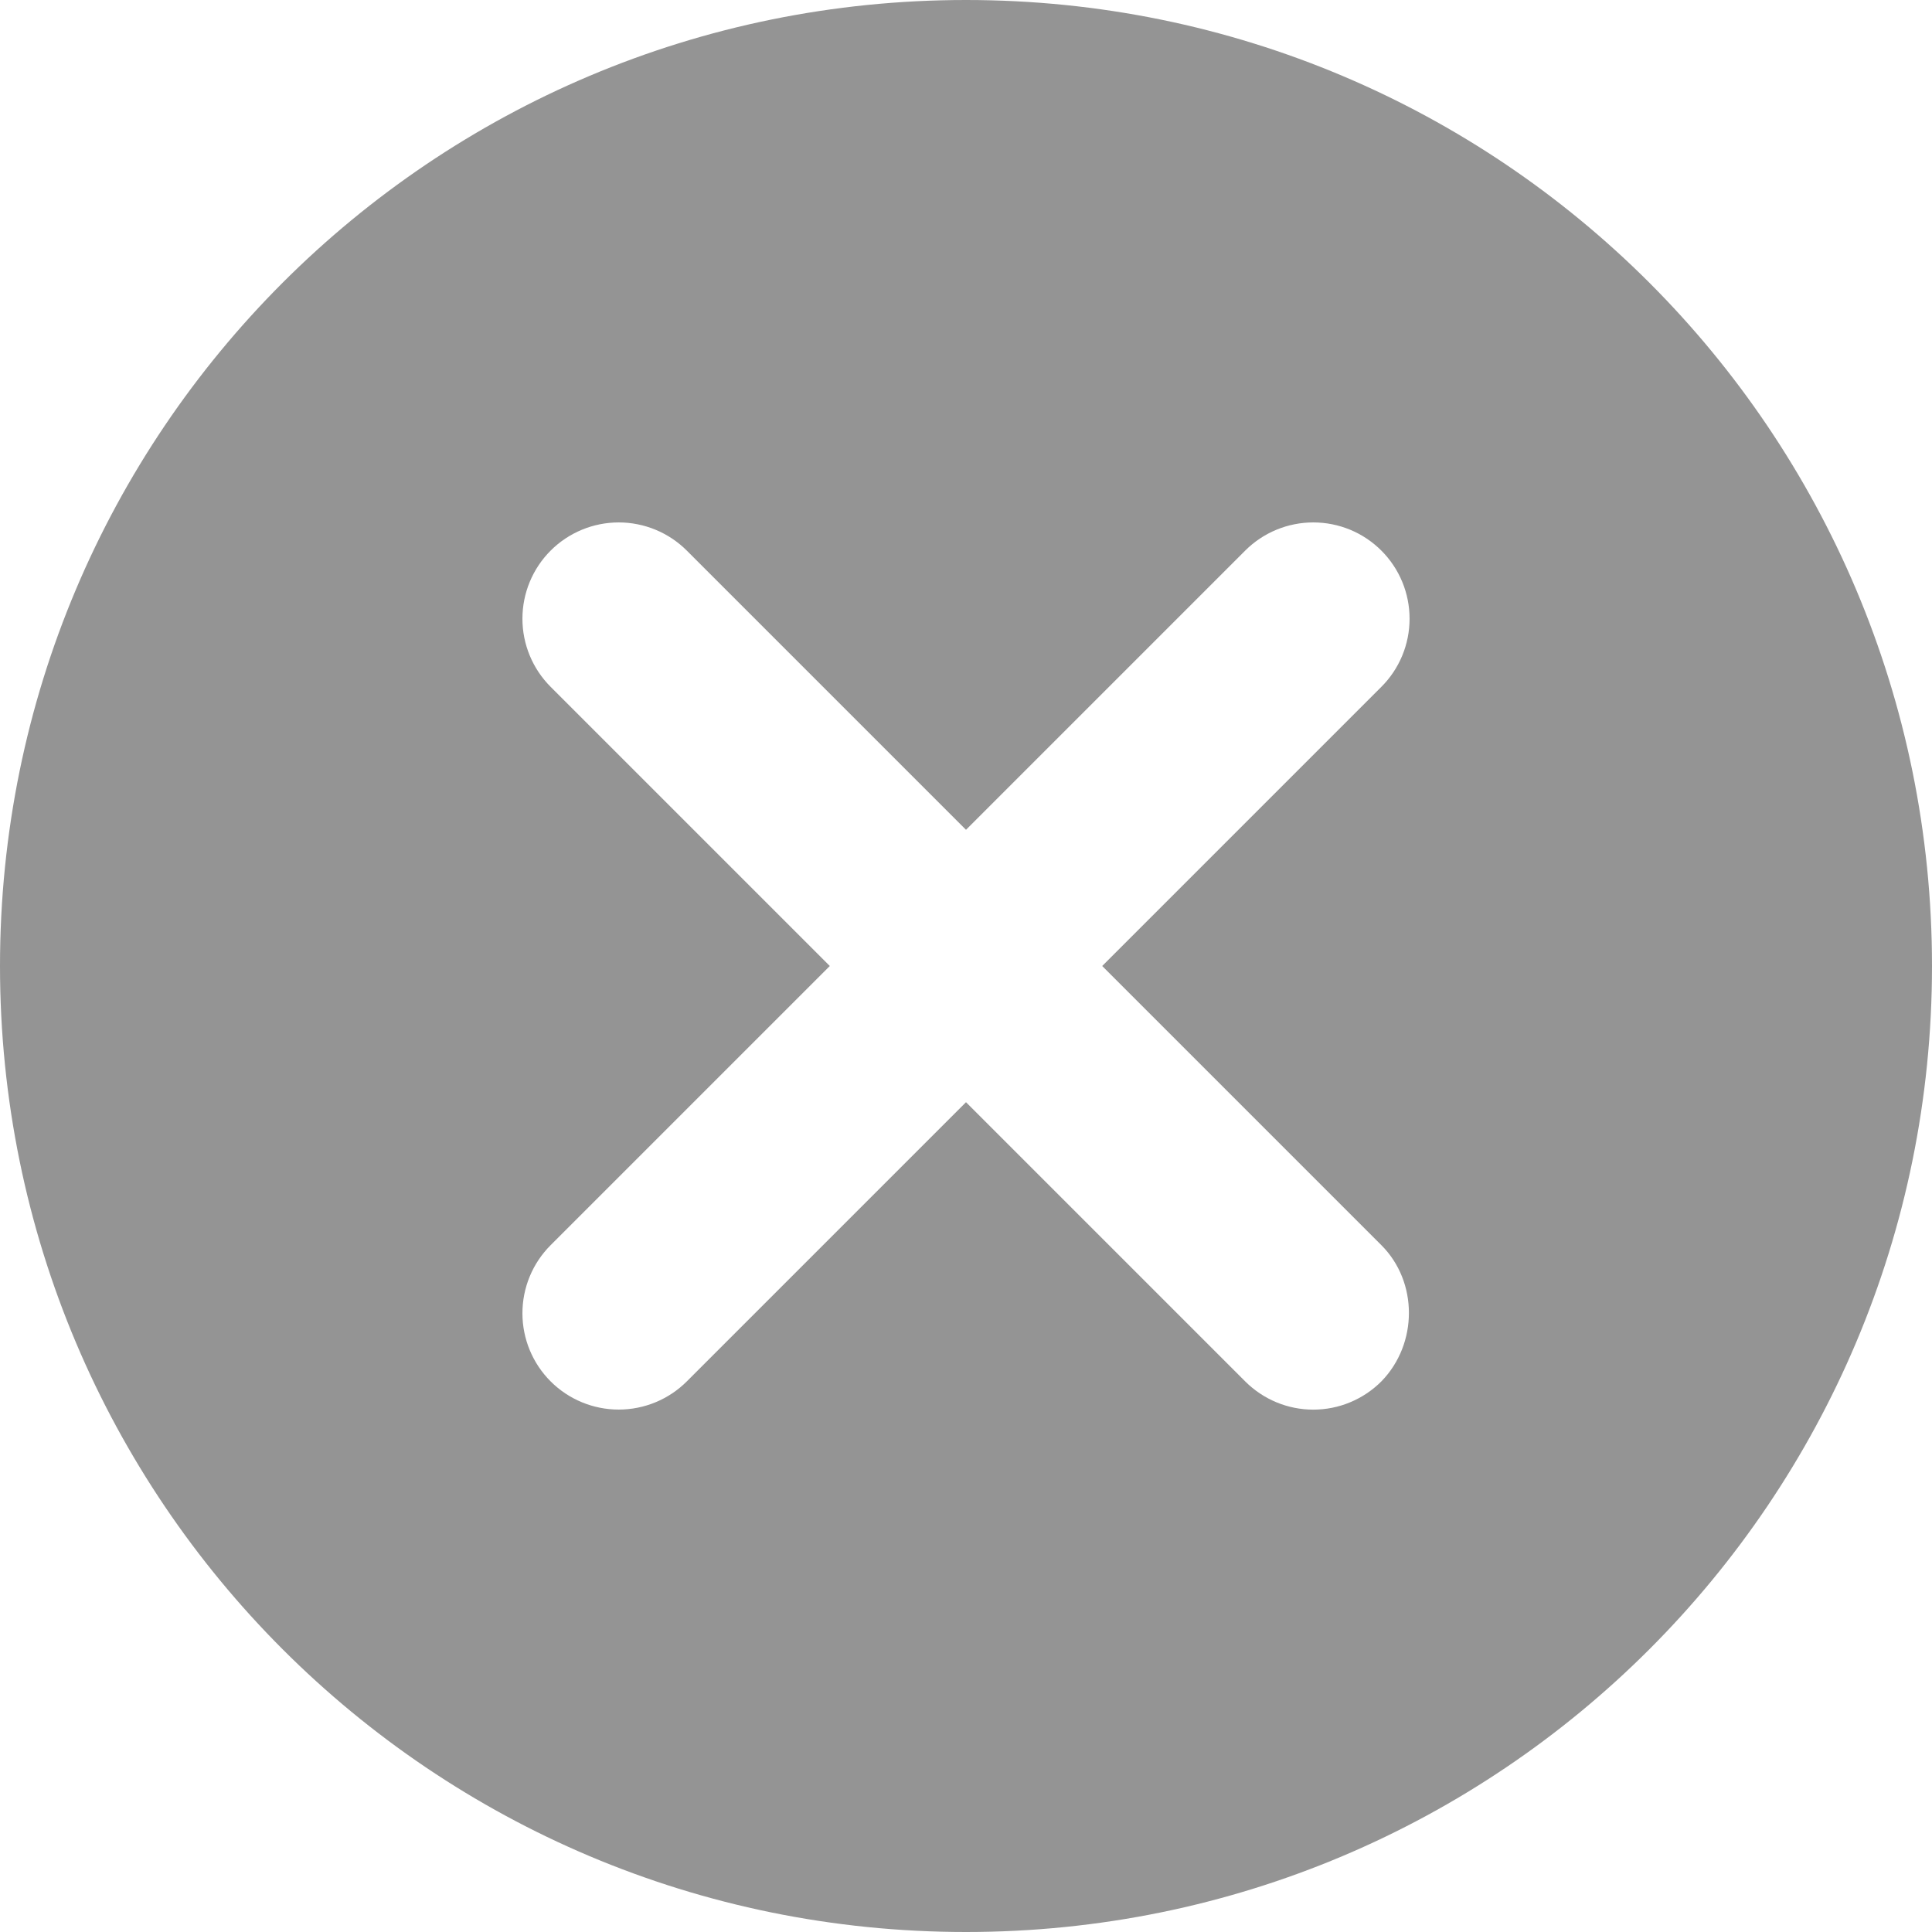 <svg width="32" height="32" viewBox="0 0 32 32" fill="none" xmlns="http://www.w3.org/2000/svg">
<path d="M16 0C7.152 0 0 7.152 0 16C0 24.848 7.152 32 16 32C24.848 32 32 24.848 32 16C32 7.152 24.848 0 16 0ZM22.88 22.88C22.732 23.028 22.556 23.146 22.363 23.226C22.169 23.307 21.962 23.348 21.752 23.348C21.543 23.348 21.335 23.307 21.141 23.226C20.948 23.146 20.772 23.028 20.624 22.88L16 18.256L11.376 22.88C11.077 23.179 10.671 23.347 10.248 23.347C9.825 23.347 9.419 23.179 9.12 22.88C8.821 22.581 8.653 22.175 8.653 21.752C8.653 21.543 8.694 21.335 8.774 21.142C8.854 20.948 8.972 20.772 9.12 20.624L13.744 16L9.12 11.376C8.821 11.077 8.653 10.671 8.653 10.248C8.653 9.825 8.821 9.419 9.12 9.12C9.419 8.821 9.825 8.653 10.248 8.653C10.671 8.653 11.077 8.821 11.376 9.12L16 13.744L20.624 9.12C20.772 8.972 20.948 8.854 21.142 8.774C21.335 8.694 21.543 8.653 21.752 8.653C21.962 8.653 22.169 8.694 22.363 8.774C22.556 8.854 22.732 8.972 22.88 9.12C23.028 9.268 23.146 9.444 23.226 9.638C23.306 9.831 23.347 10.039 23.347 10.248C23.347 10.457 23.306 10.665 23.226 10.858C23.146 11.052 23.028 11.228 22.88 11.376L18.256 16L22.88 20.624C23.488 21.232 23.488 22.256 22.88 22.88Z" fill="#949494"/>
</svg>
